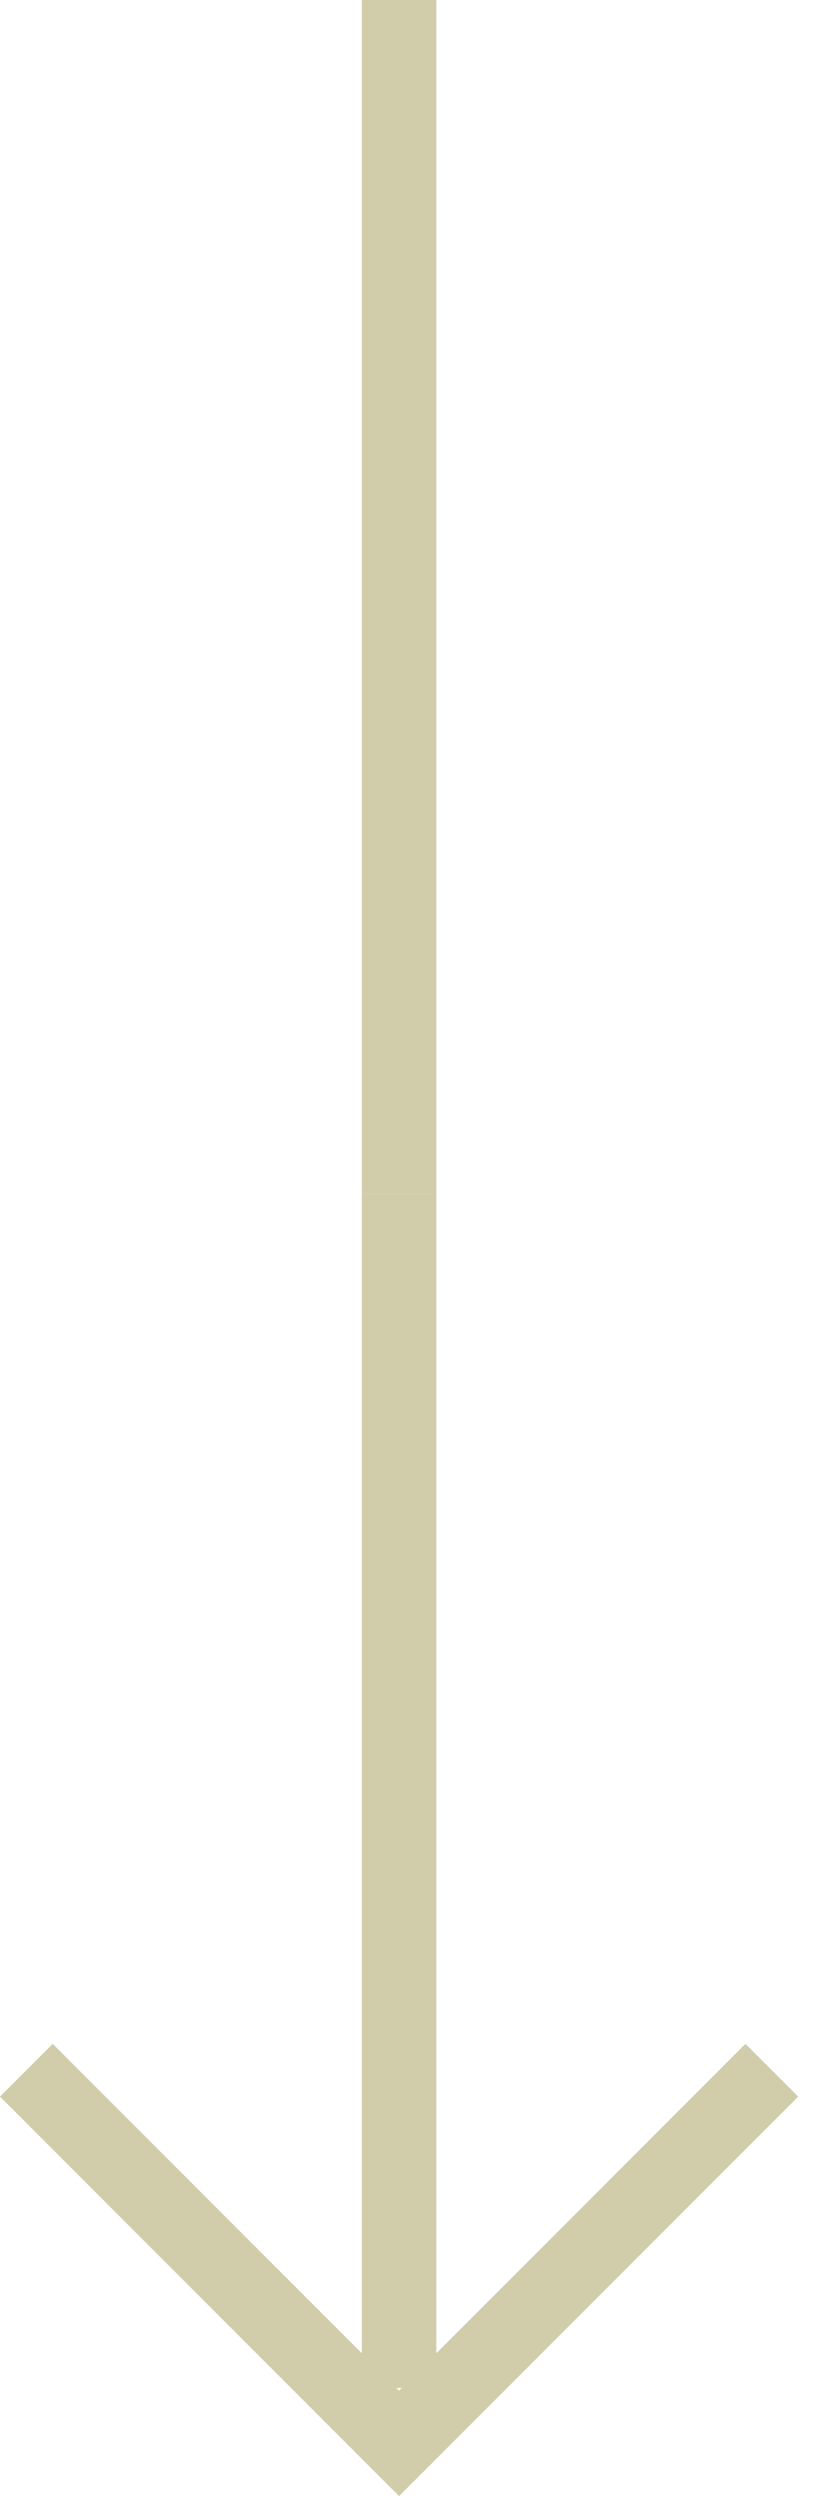 <svg width="22" height="67" viewBox="0 0 22 67" fill="none" xmlns="http://www.w3.org/2000/svg">
<path fill-rule="evenodd" clip-rule="evenodd" d="M0 56.192L1.414 54.778L10.707 64.071L20 54.778L21.414 56.192L10.707 66.899L0 56.192Z" fill="#D1CDAA"/>
<rect x="9.707" y="32" width="2" height="32" fill="#D1CDAA"/>
<rect x="9.707" width="2" height="32" fill="#D1CDAA"/>
</svg>
